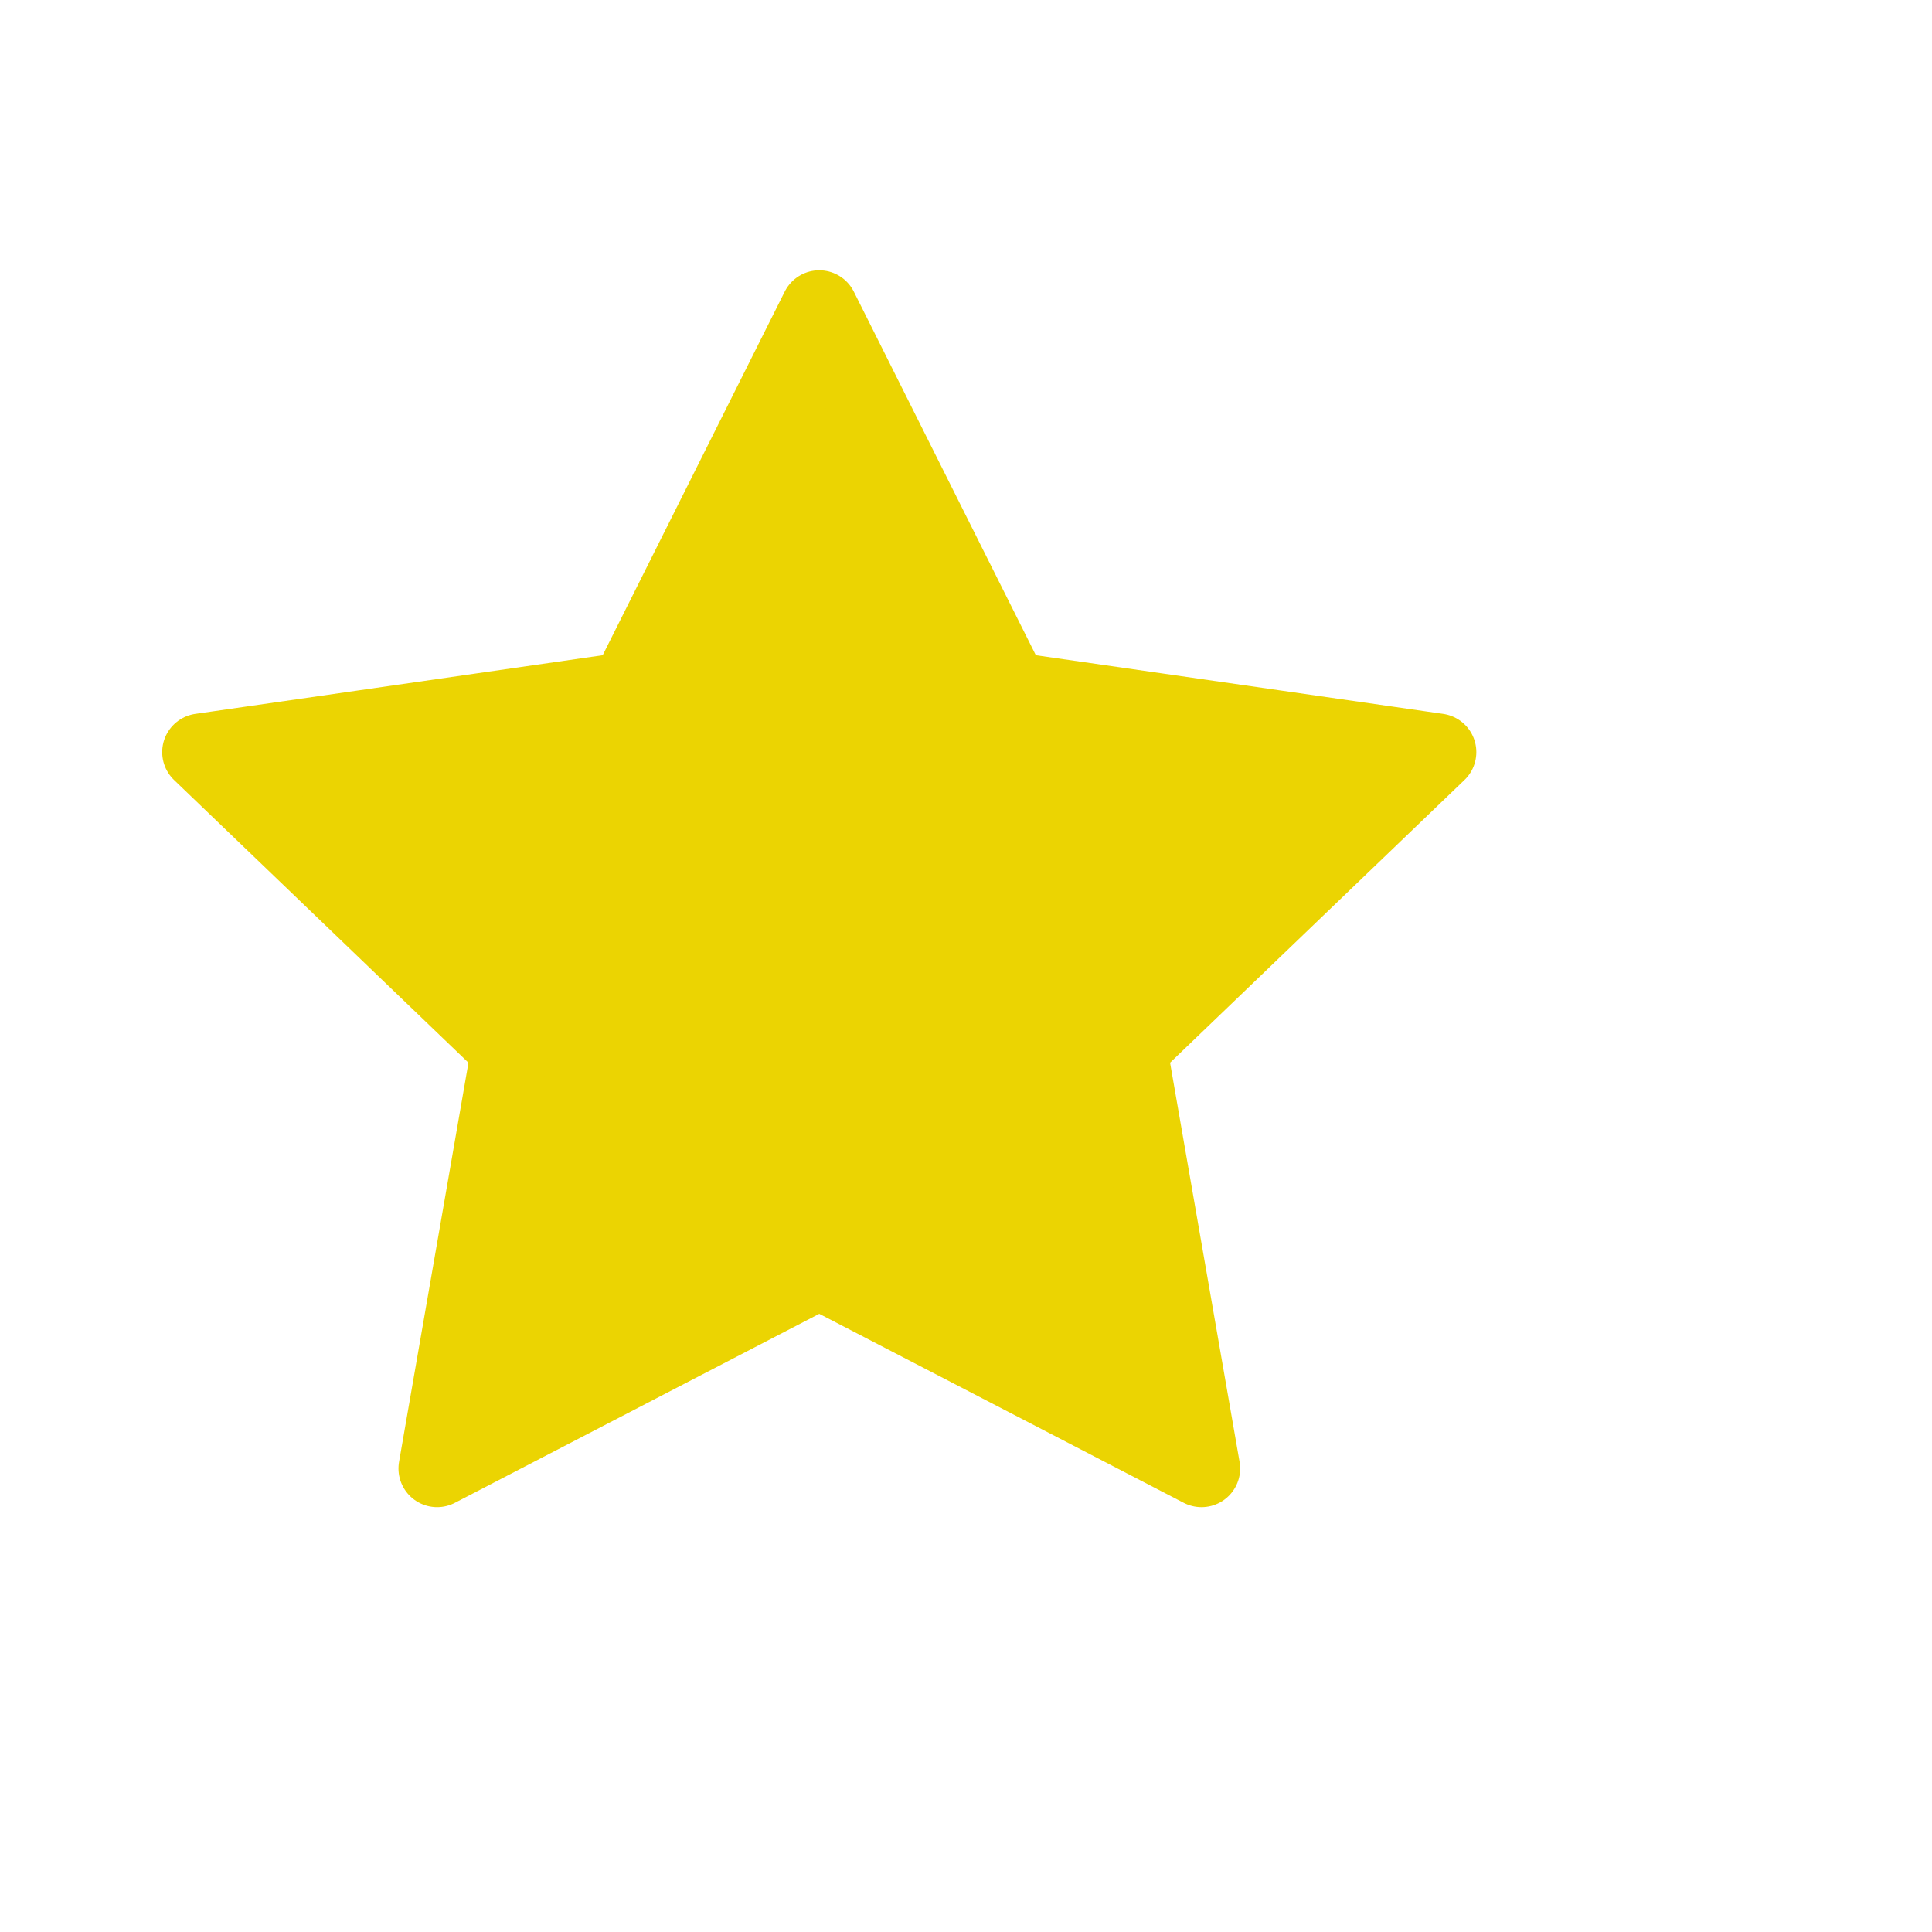 <svg width="20" height="20" viewBox="0 0 20 20" fill="none" xmlns="http://www.w3.org/2000/svg">
<path d="M8.481 3.198L10.459 7.149L14.883 7.786L11.682 10.86L12.438 15.202L8.481 13.15L4.525 15.202L5.28 10.86L2.079 7.786L6.503 7.149L8.481 3.198Z" fill="#EBD402" stroke="#EBD402" stroke-width="0.8" stroke-linecap="round" stroke-linejoin="round"/>
</svg>
